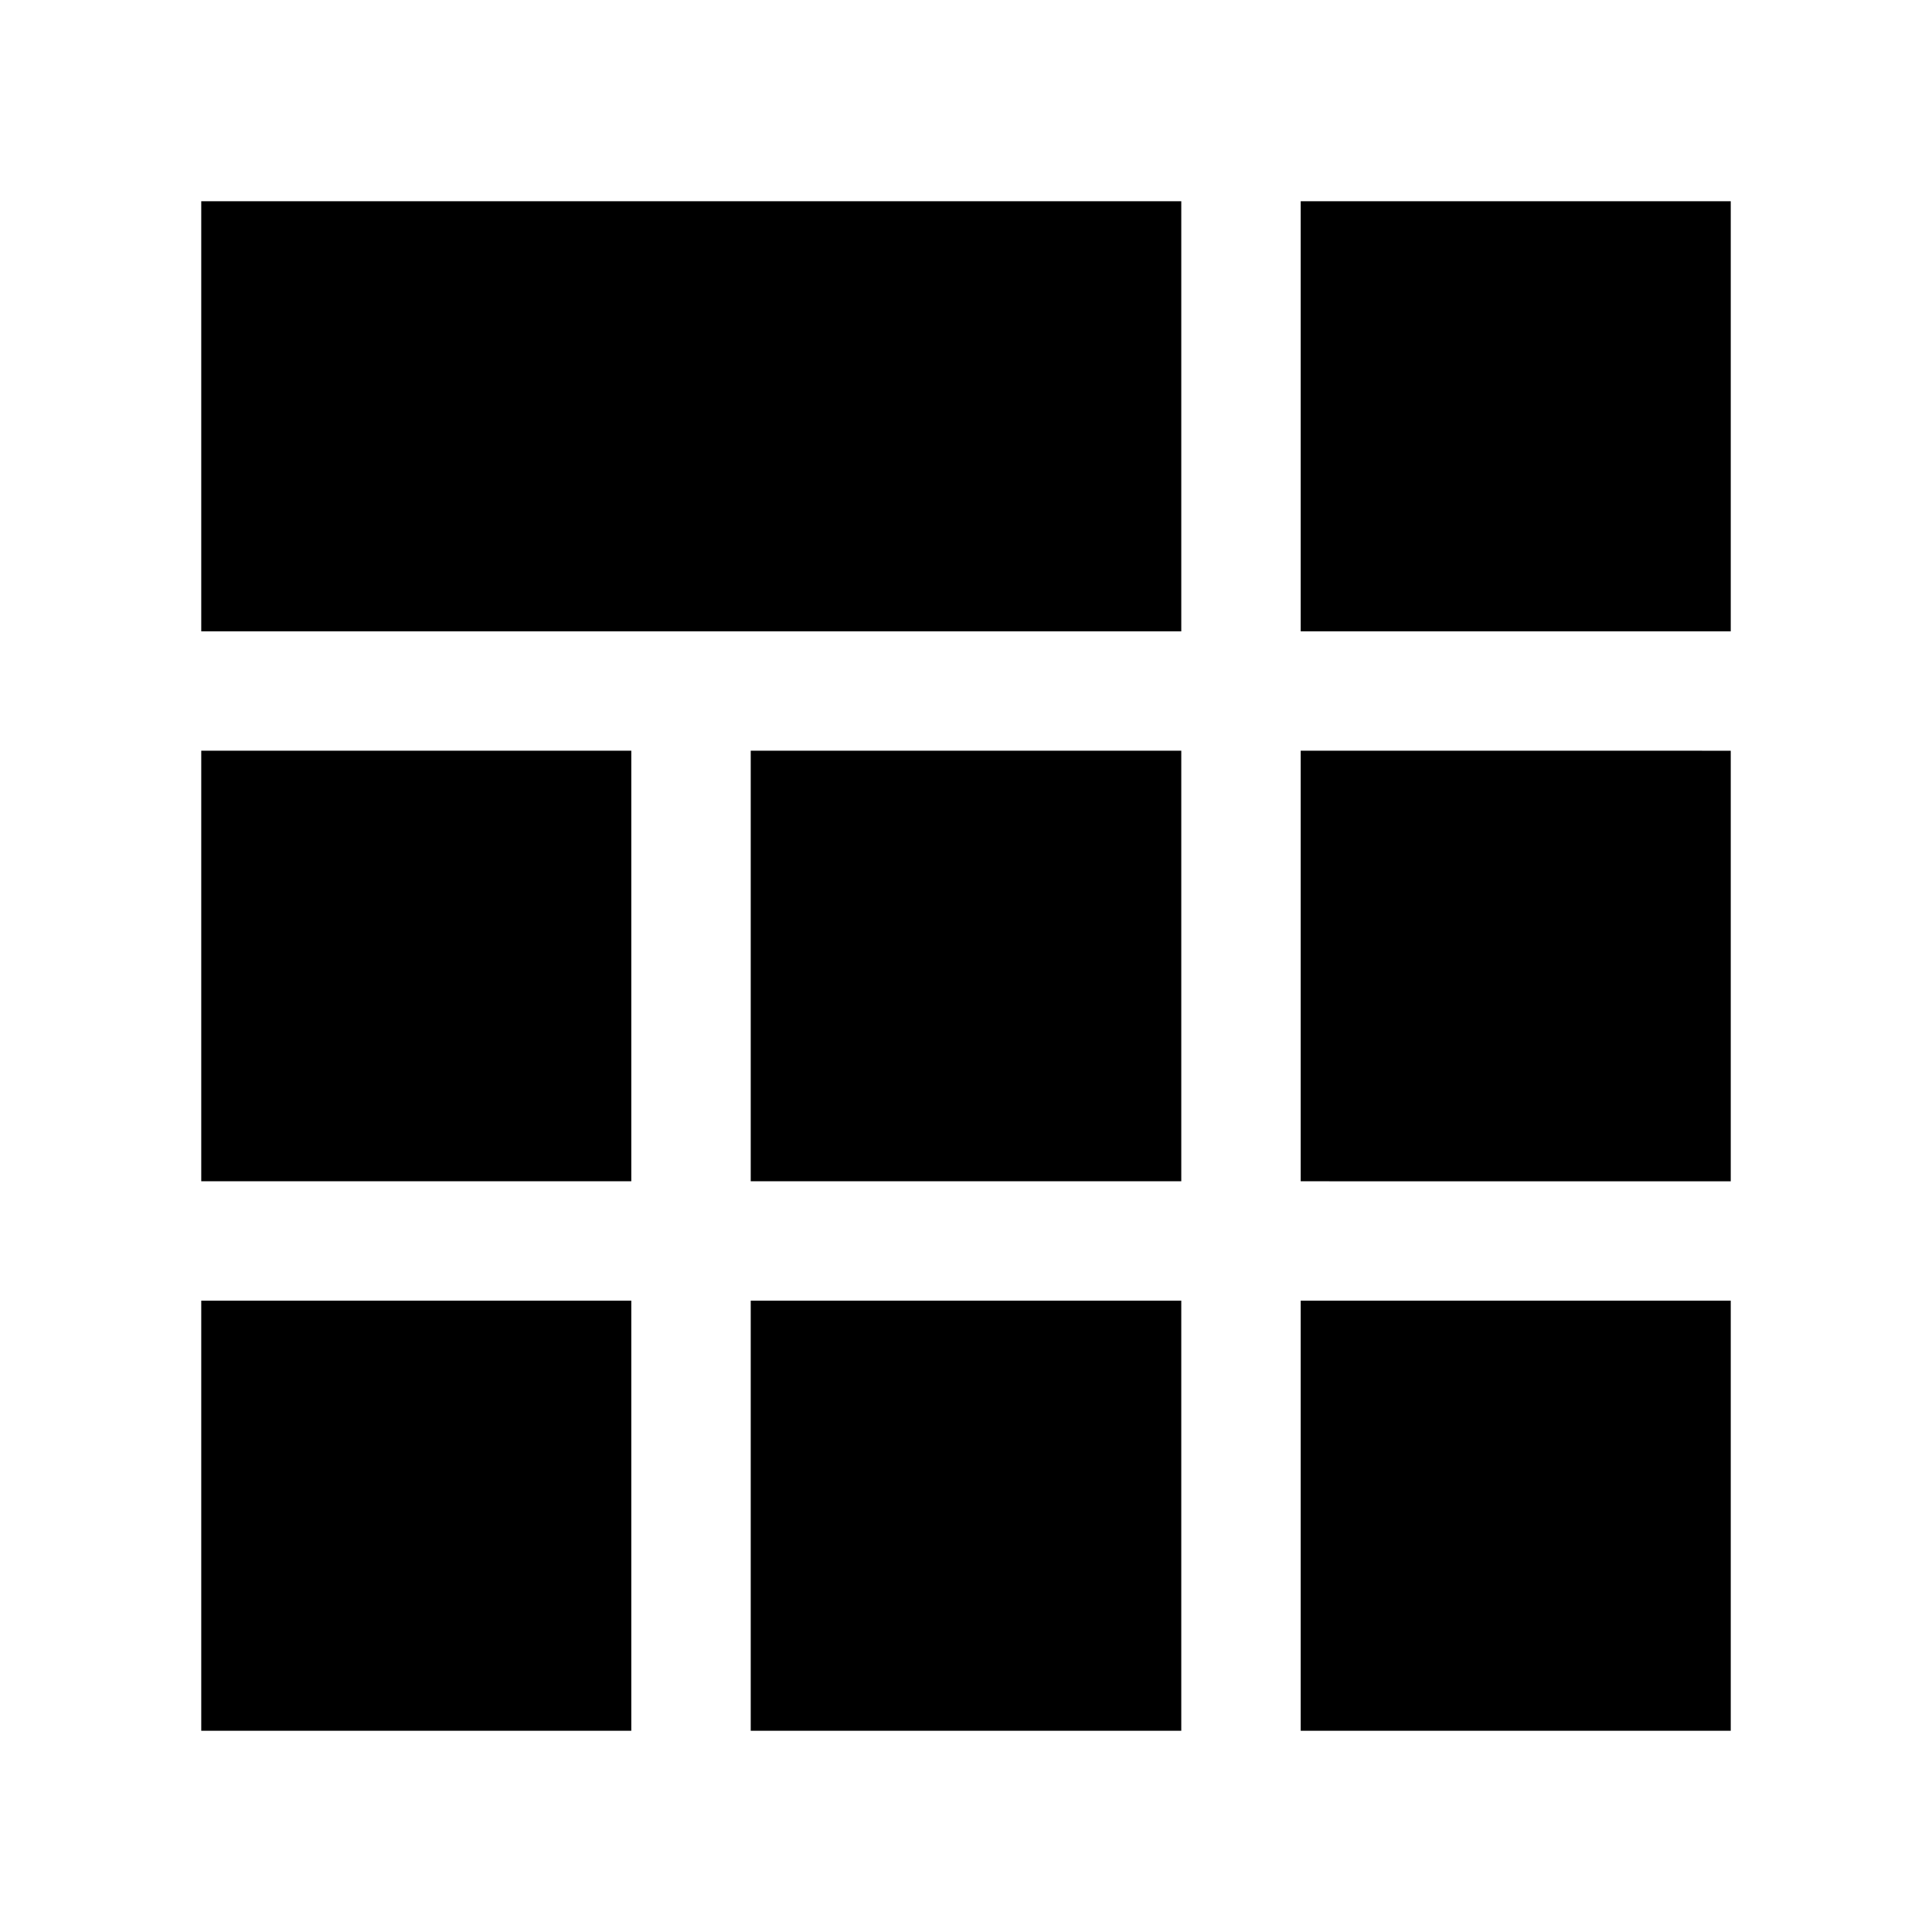 <svg xmlns="http://www.w3.org/2000/svg" height="40" viewBox="0 -960 960 960" width="40"><path d="M100-100v-213.69h213.69V-100H100Zm273.03 0v-213.69h213.94V-100H373.03Zm273.28 0v-213.69H860V-100H646.31ZM100-373.03v-213.94h213.69v213.94H100Zm273.03 0v-213.94h213.94v213.94H373.03Zm273.28 0v-213.94H860v213.94H646.31ZM100-646.31V-860h486.97v213.69H100Zm546.31 0V-860H860v213.69H646.31Z"/></svg>